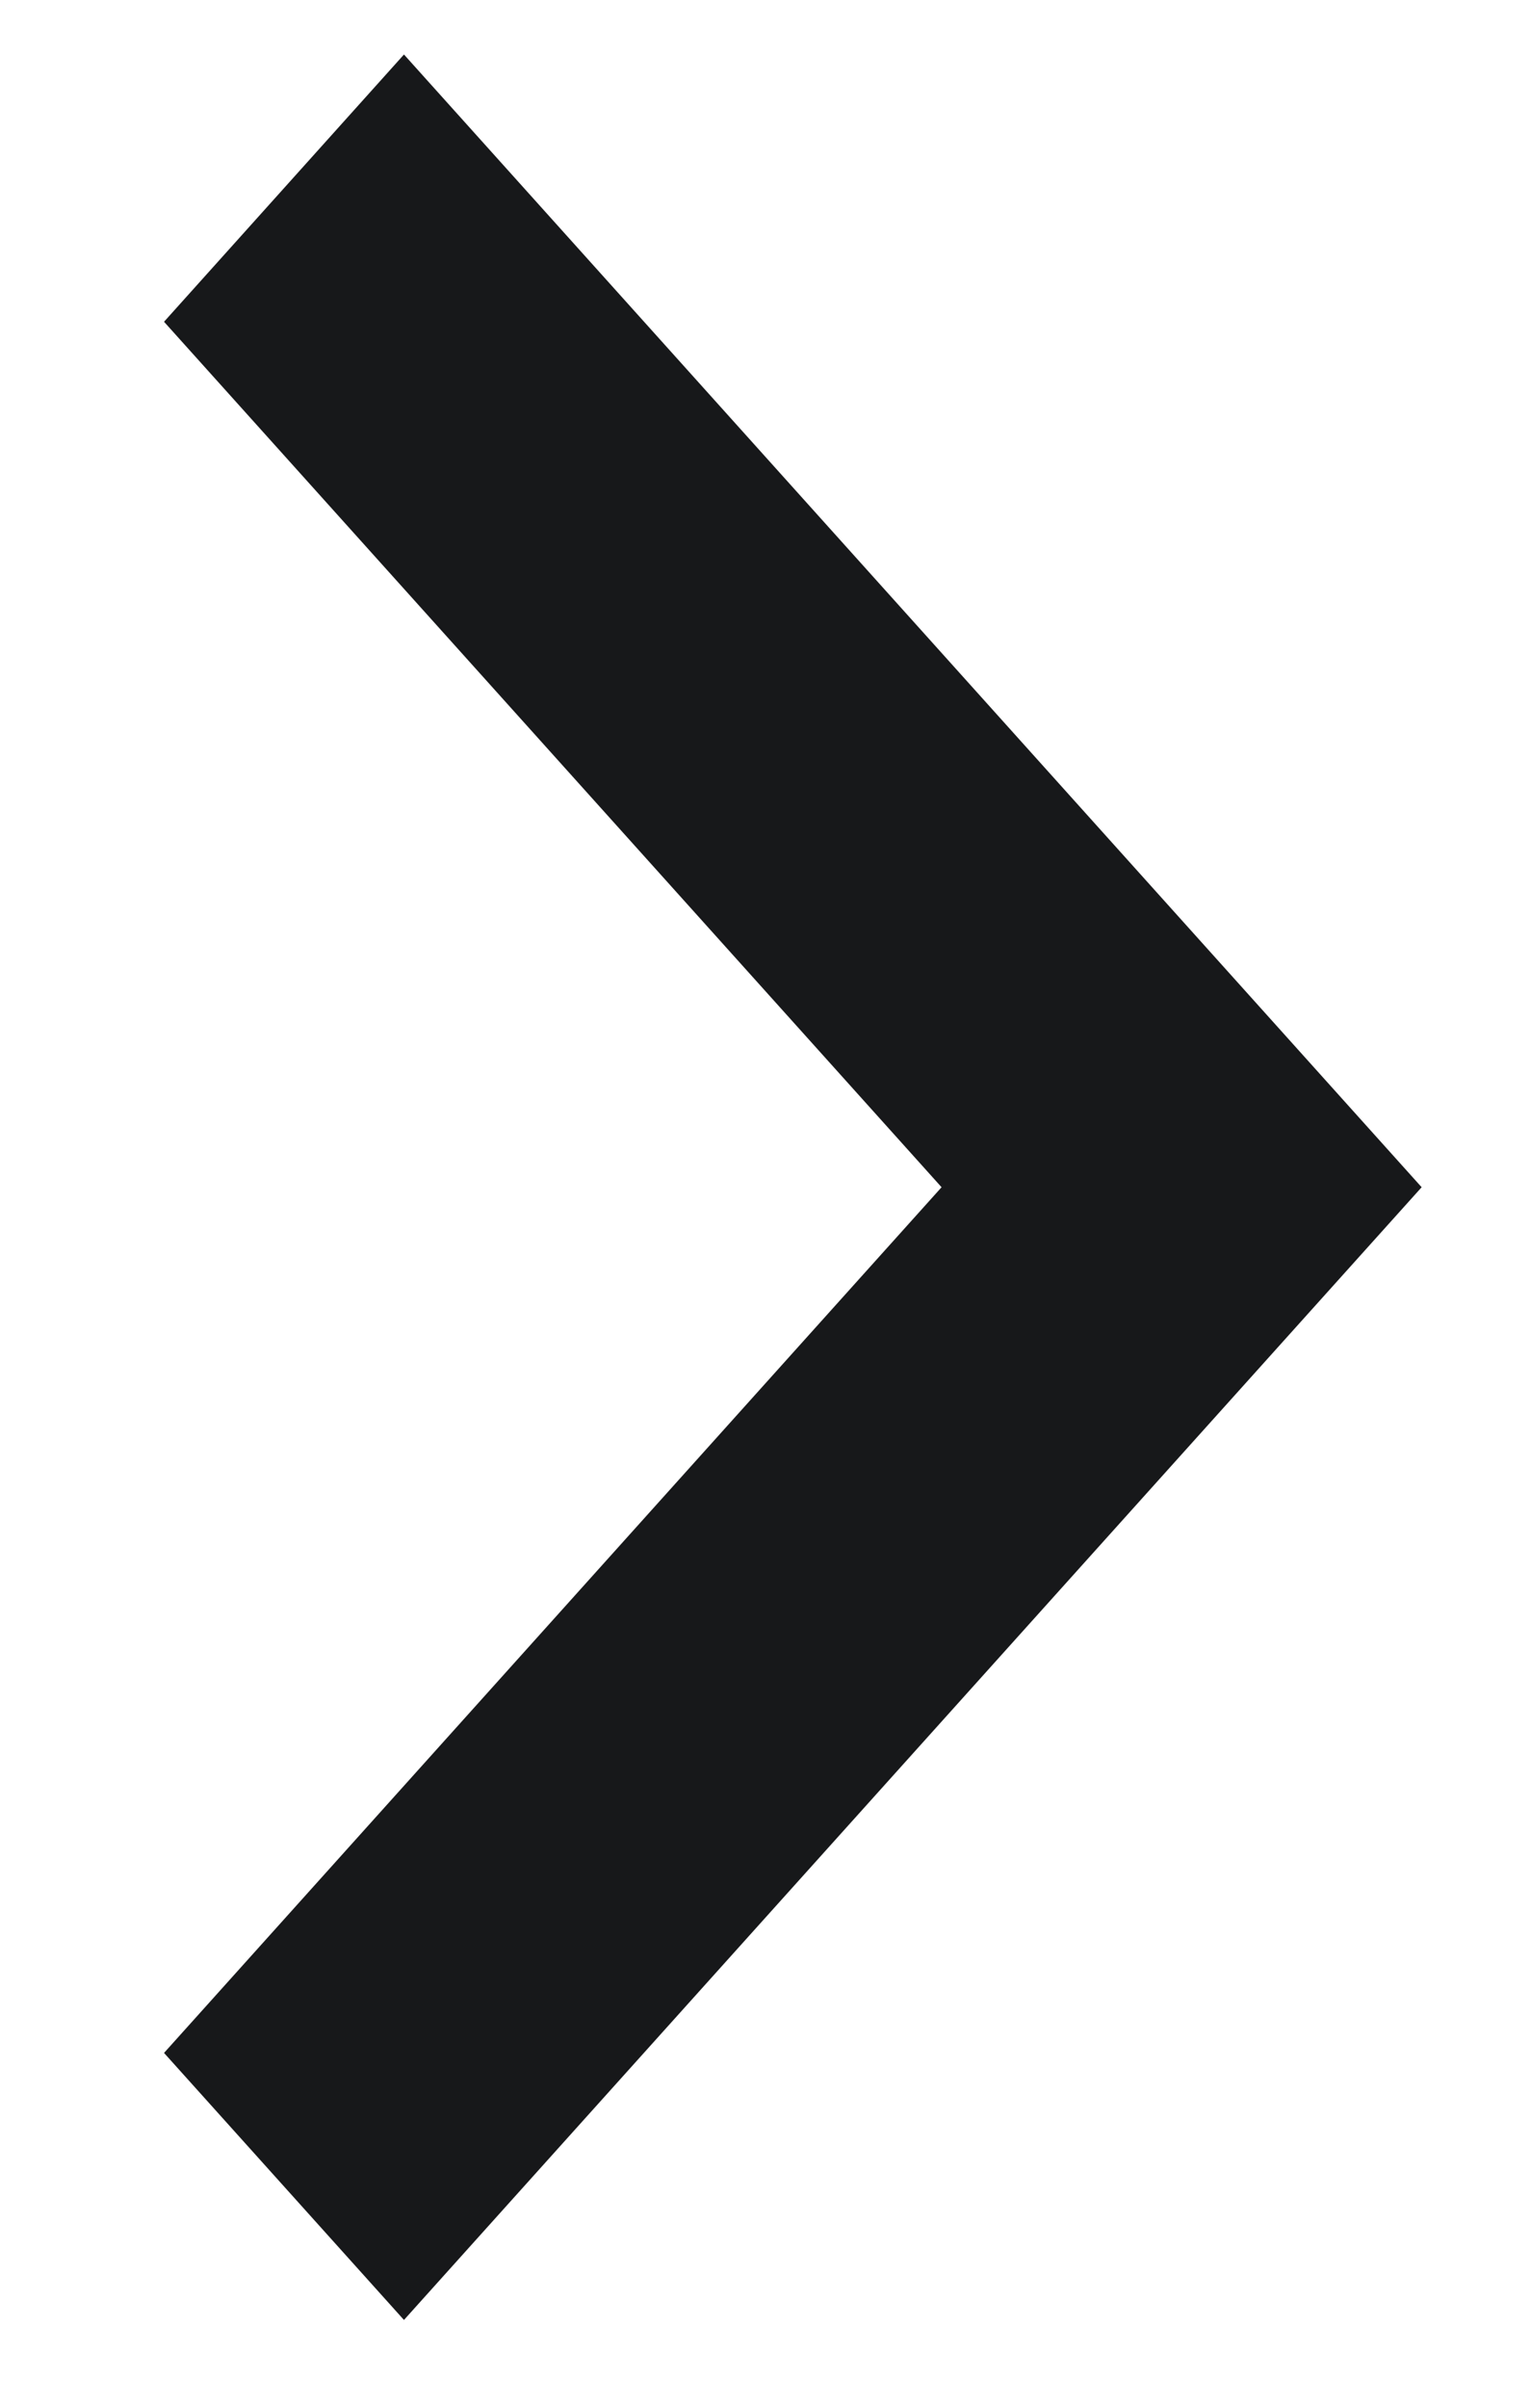 <svg width="7" height="11" viewBox="0 0 7 11" fill="none" xmlns="http://www.w3.org/2000/svg">
<path d="M0.75 1.47L4.305 5.424L0.75 9.379L1.847 10.599L6.5 5.424L1.847 0.249L0.75 1.47Z" fill="#17181A"/>
</svg>
